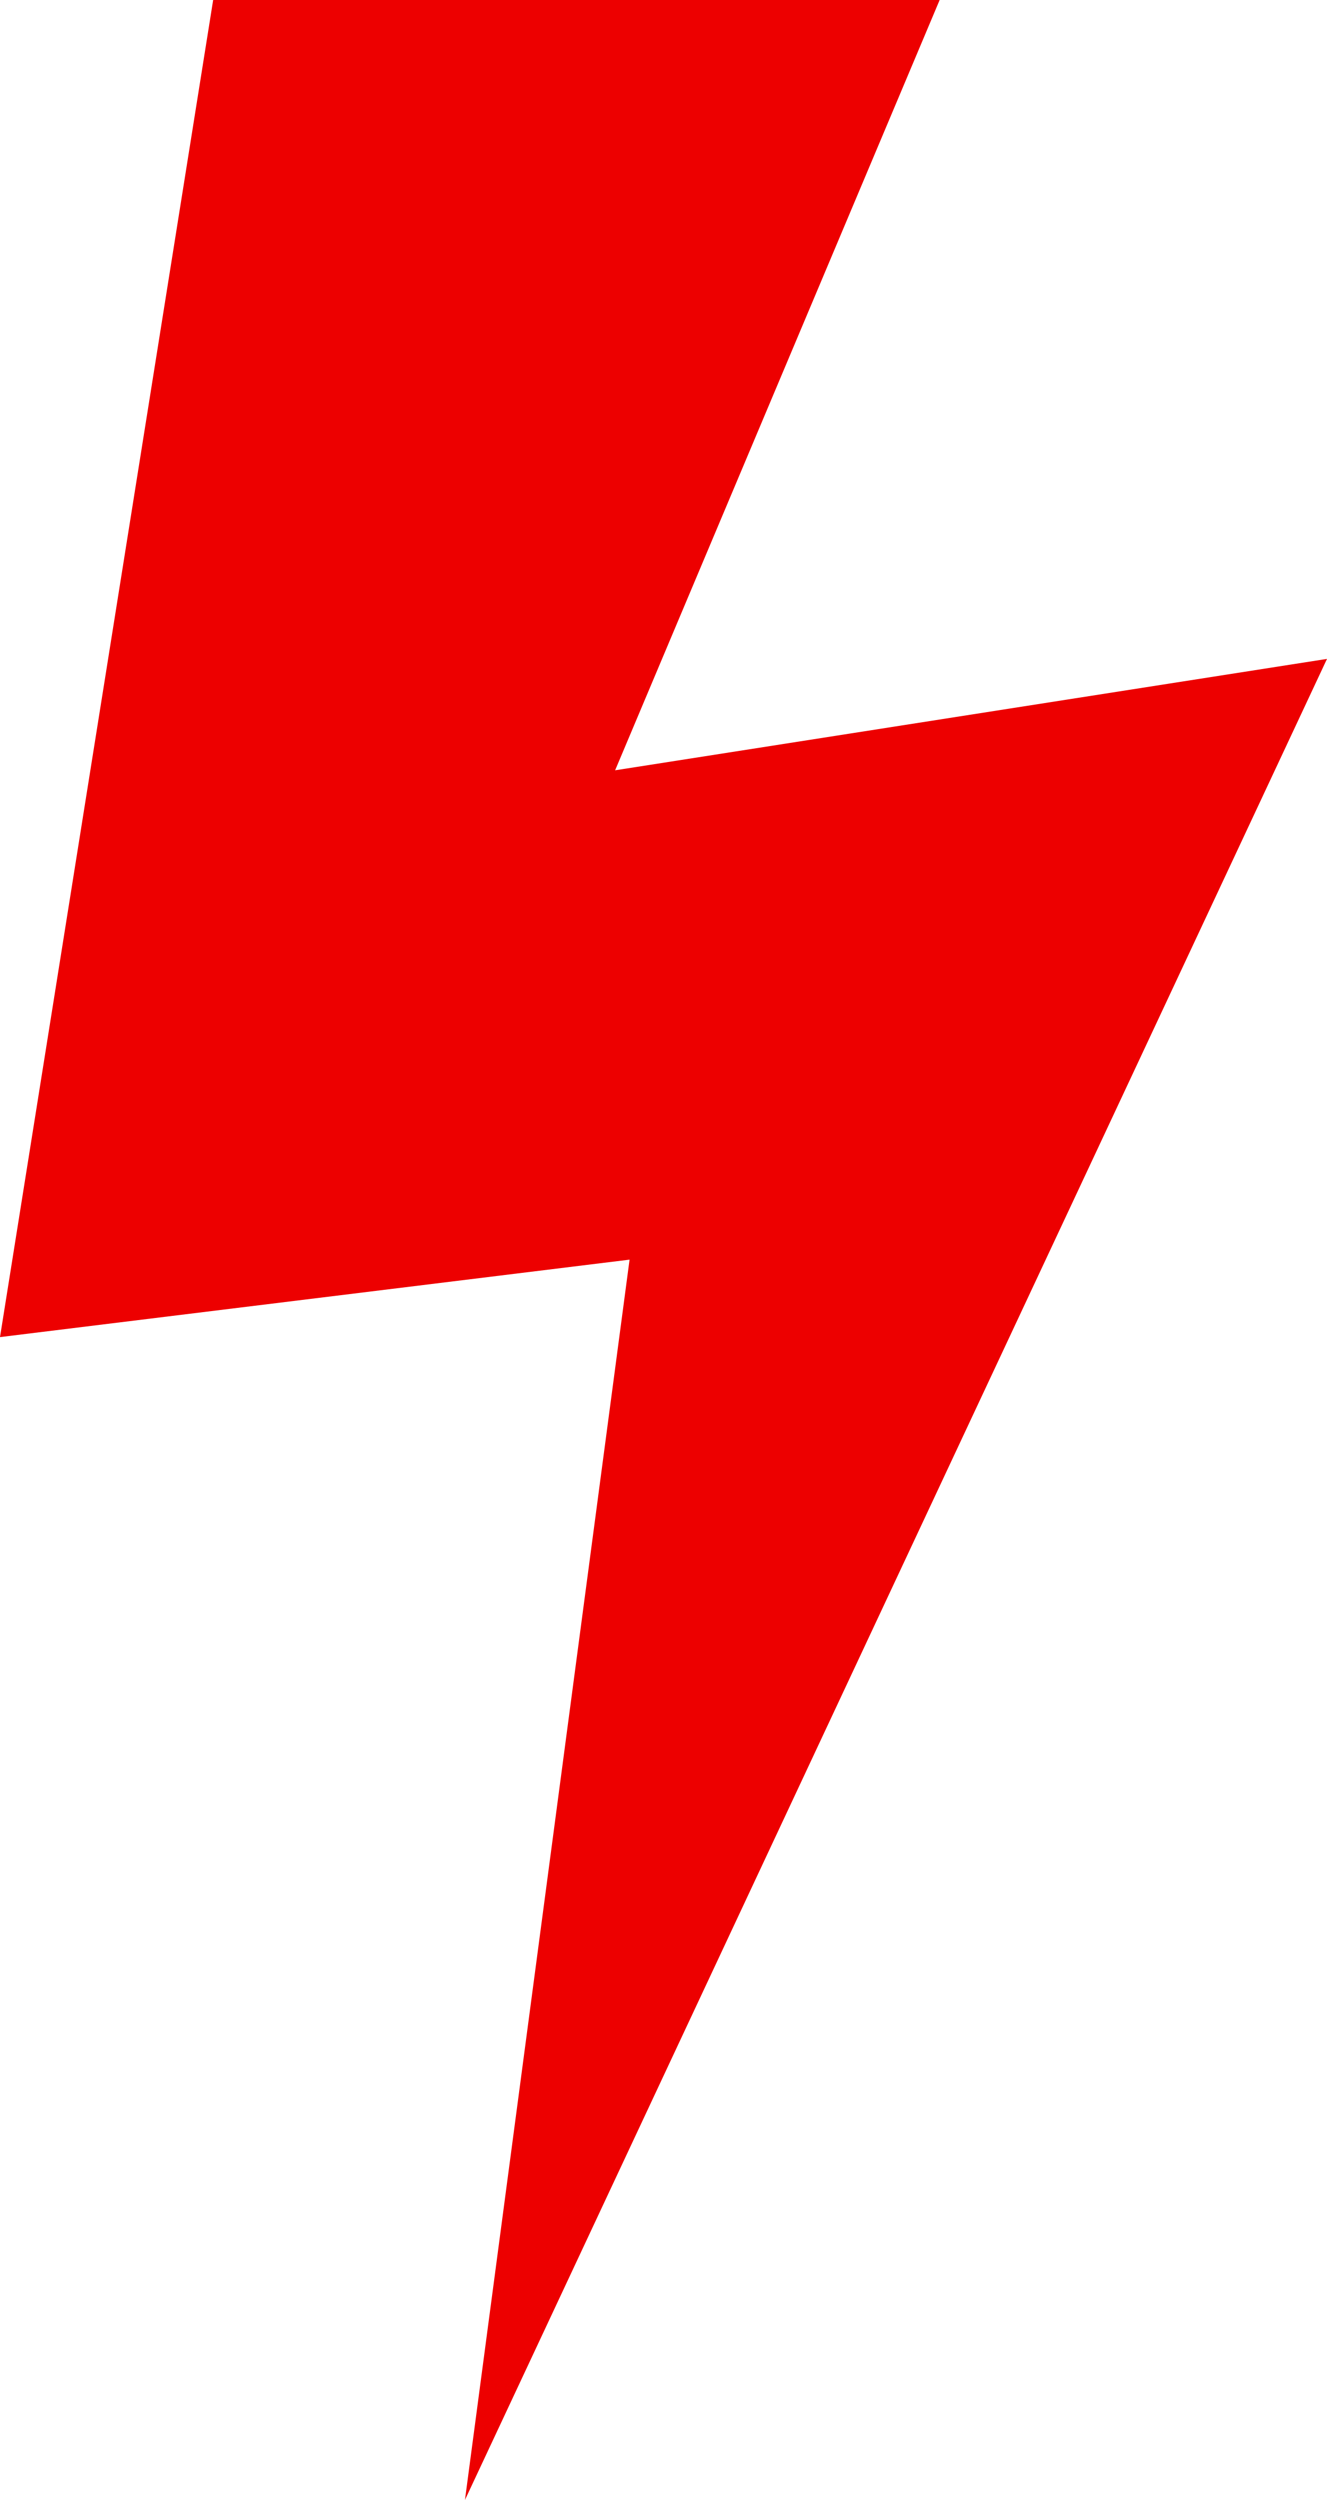 <?xml version="1.0" encoding="UTF-8" standalone="no"?>
<!-- Created with Inkscape (http://www.inkscape.org/) -->

<svg
   xmlns:dc="http://purl.org/dc/elements/1.1/"
   xmlns:cc="http://creativecommons.org/ns#"
   xmlns:rdf="http://www.w3.org/1999/02/22-rdf-syntax-ns#"
   xmlns:svg="http://www.w3.org/2000/svg"
   xmlns="http://www.w3.org/2000/svg"
   xmlns:sodipodi="http://sodipodi.sourceforge.net/DTD/sodipodi-0.dtd"
   xmlns:inkscape="http://www.inkscape.org/namespaces/inkscape"
   width="7.9mm"
   height="14.877mm"
   viewBox="0 0 7.9 14.877"
   version="1.1"
   id="svg940"
   sodipodi:docname="allMatchesIcon.svg"
   inkscape:version="0.92.2 (5c3e80d, 2017-08-06)">
  <defs
     id="defs934" />
  <sodipodi:namedview
     id="base"
     pagecolor="#ffffff"
     bordercolor="#666666"
     borderopacity="1.0"
     inkscape:pageopacity="0.0"
     inkscape:pageshadow="2"
     inkscape:zoom="1.979899"
     inkscape:cx="33.98654"
     inkscape:cy="-19.812048"
     inkscape:document-units="mm"
     inkscape:current-layer="layer1"
     showgrid="false"
     inkscape:window-width="1920"
     inkscape:window-height="1016"
     inkscape:window-x="0"
     inkscape:window-y="27"
     inkscape:window-maximized="1"
     fit-margin-top="0"
     fit-margin-left="0"
     fit-margin-right="0"
     fit-margin-bottom="0" />
  <g
     inkscape:label="Layer 1"
     inkscape:groupmode="layer"
     id="layer1"
     transform="translate(-0.281,-2.656)">
    <path
       style="fill:#ed0000;fill-opacity:1;fill-rule:evenodd;stroke:none;stroke-width:0.228px;stroke-linecap:butt;stroke-linejoin:miter;stroke-opacity:1"
       d="m 1.55,2.656 h 4.325 L 3.943,7.24 8.181,6.577 3.049,17.533 4.029,10.152 0.281,10.613 Z"
       id="path907"
       inkscape:connector-curvature="0"
       sodipodi:nodetypes="cccccccc" />
  </g>
</svg>
